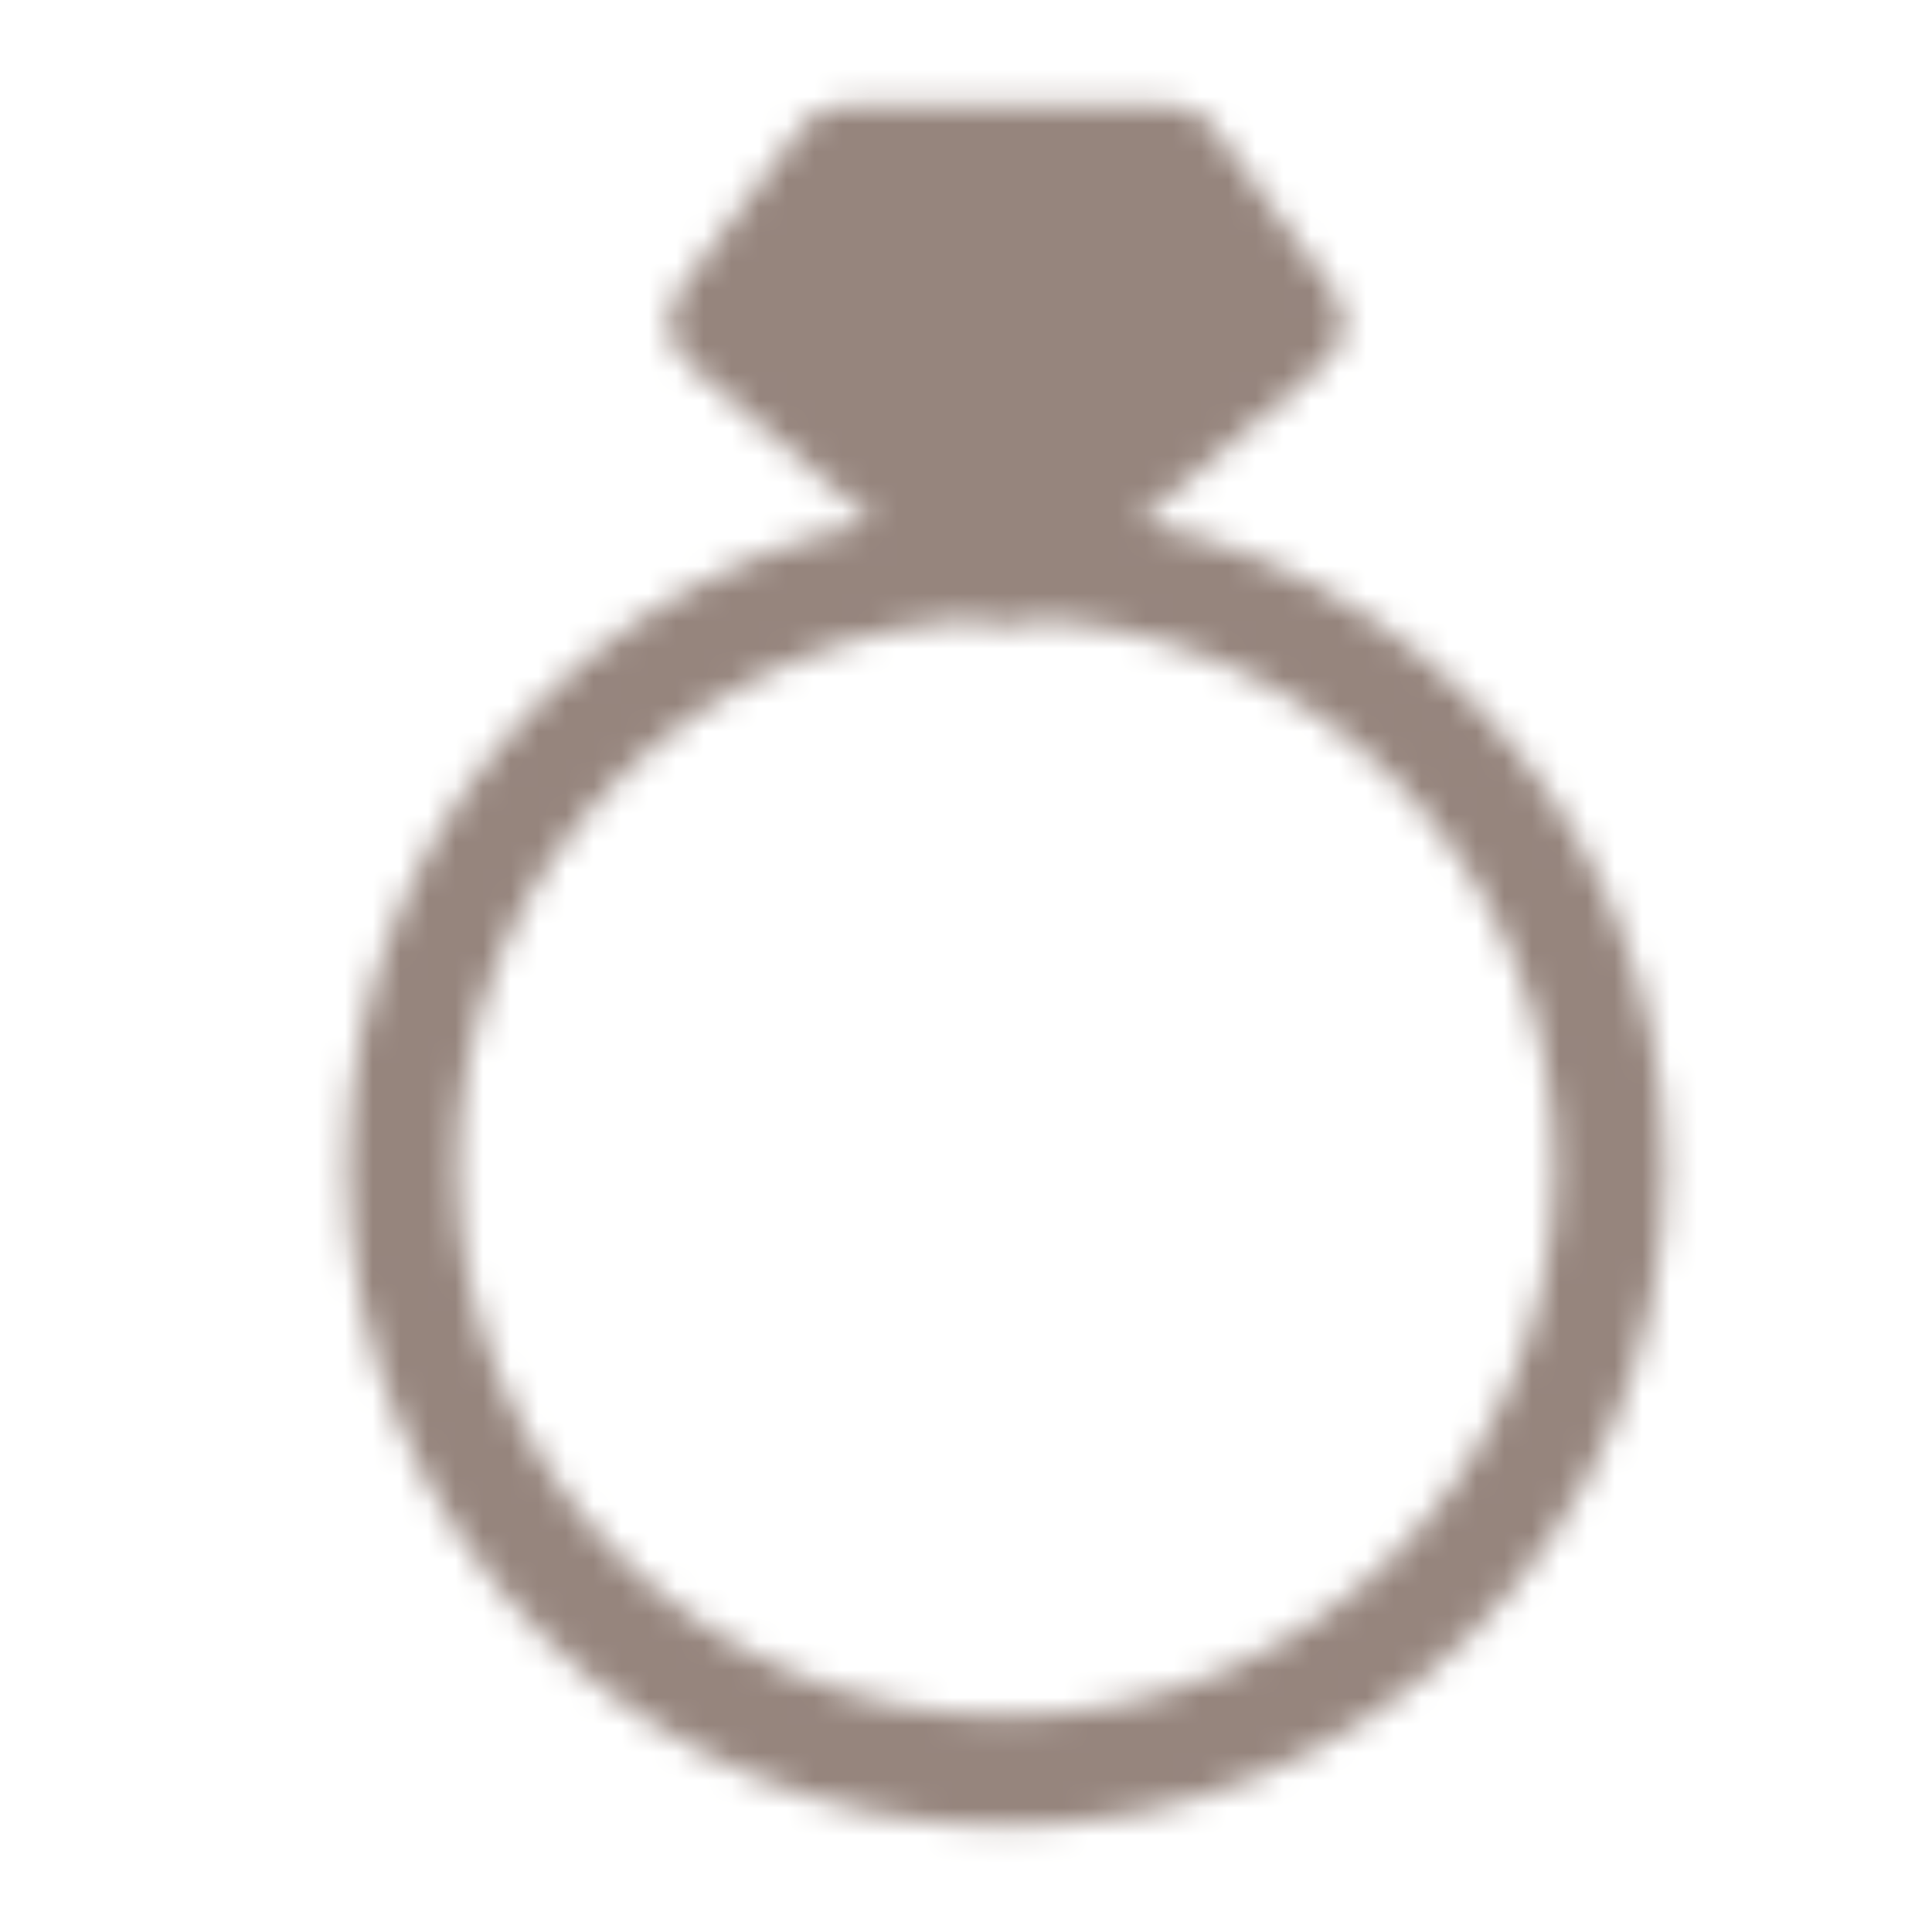 <svg width="70" height="70" viewBox="0 0 70 70" fill="none" xmlns="http://www.w3.org/2000/svg">
<mask id="mask0_690_38" style="mask-type:alpha" maskUnits="userSpaceOnUse" x="12" y="3" width="49" height="64">
<path d="M36.459 64.167C48.54 64.167 58.334 54.373 58.334 42.292C58.334 30.21 48.54 20.417 36.459 20.417C24.377 20.417 14.584 30.21 14.584 42.292C14.584 54.373 24.377 64.167 36.459 64.167Z" stroke="white" stroke-width="4" stroke-linecap="round" stroke-linejoin="round"/>
<path d="M26.25 11.667L30.625 5.833H42.37L46.667 11.667L36.458 20.417L26.25 11.667Z" fill="white" stroke="white" stroke-width="4" stroke-linecap="round" stroke-linejoin="round"/>
</mask>
<g mask="url(#mask0_690_38)">
<path d="M0 0H70V70H0V0Z" fill="#96857D"/>
</g>
</svg>
